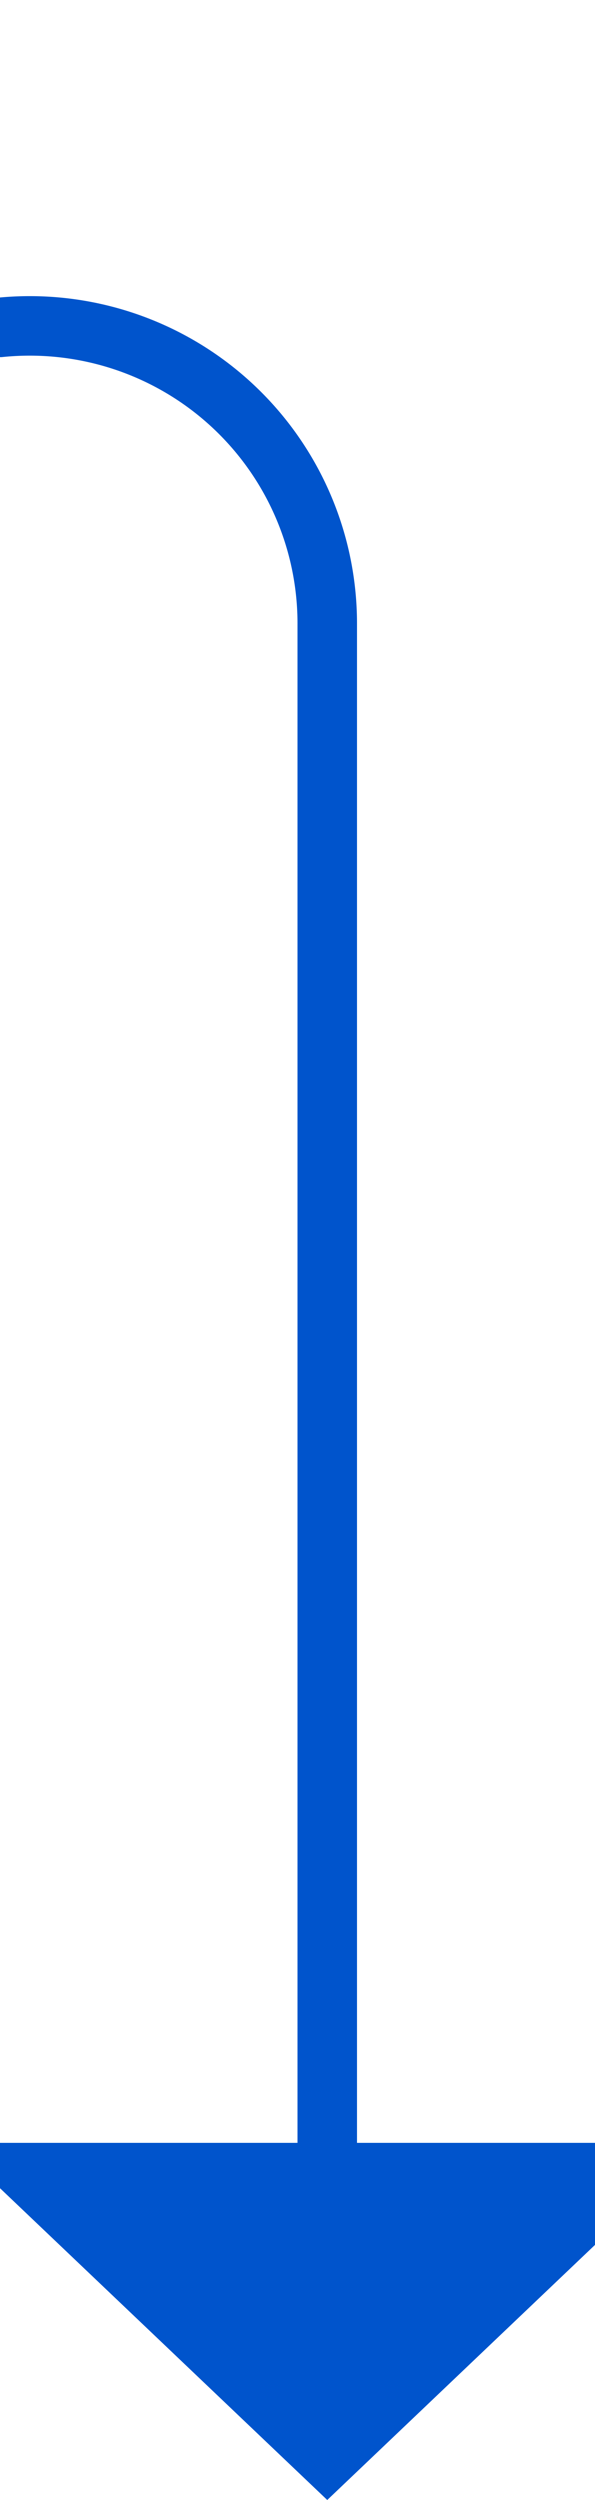 ﻿<?xml version="1.0" encoding="utf-8"?>
<svg version="1.1" xmlns:xlink="http://www.w3.org/1999/xlink" width="10px" height="42px" preserveAspectRatio="xMidYMin meet" viewBox="873 535  8 42" xmlns="http://www.w3.org/2000/svg">
  <path d="M 784.5 514  L 784.5 535  A 5 5 0 0 0 789.5 540.5 L 872 540.5  A 5 5 0 0 1 877.5 545.5 L 877.5 572  " stroke-width="1" stroke="#0054cc" fill="none" />
  <path d="M 784.5 513  A 3 3 0 0 0 781.5 516 A 3 3 0 0 0 784.5 519 A 3 3 0 0 0 787.5 516 A 3 3 0 0 0 784.5 513 Z M 871.2 571  L 877.5 577  L 883.8 571  L 871.2 571  Z " fill-rule="nonzero" fill="#0054cc" stroke="none" />
</svg>